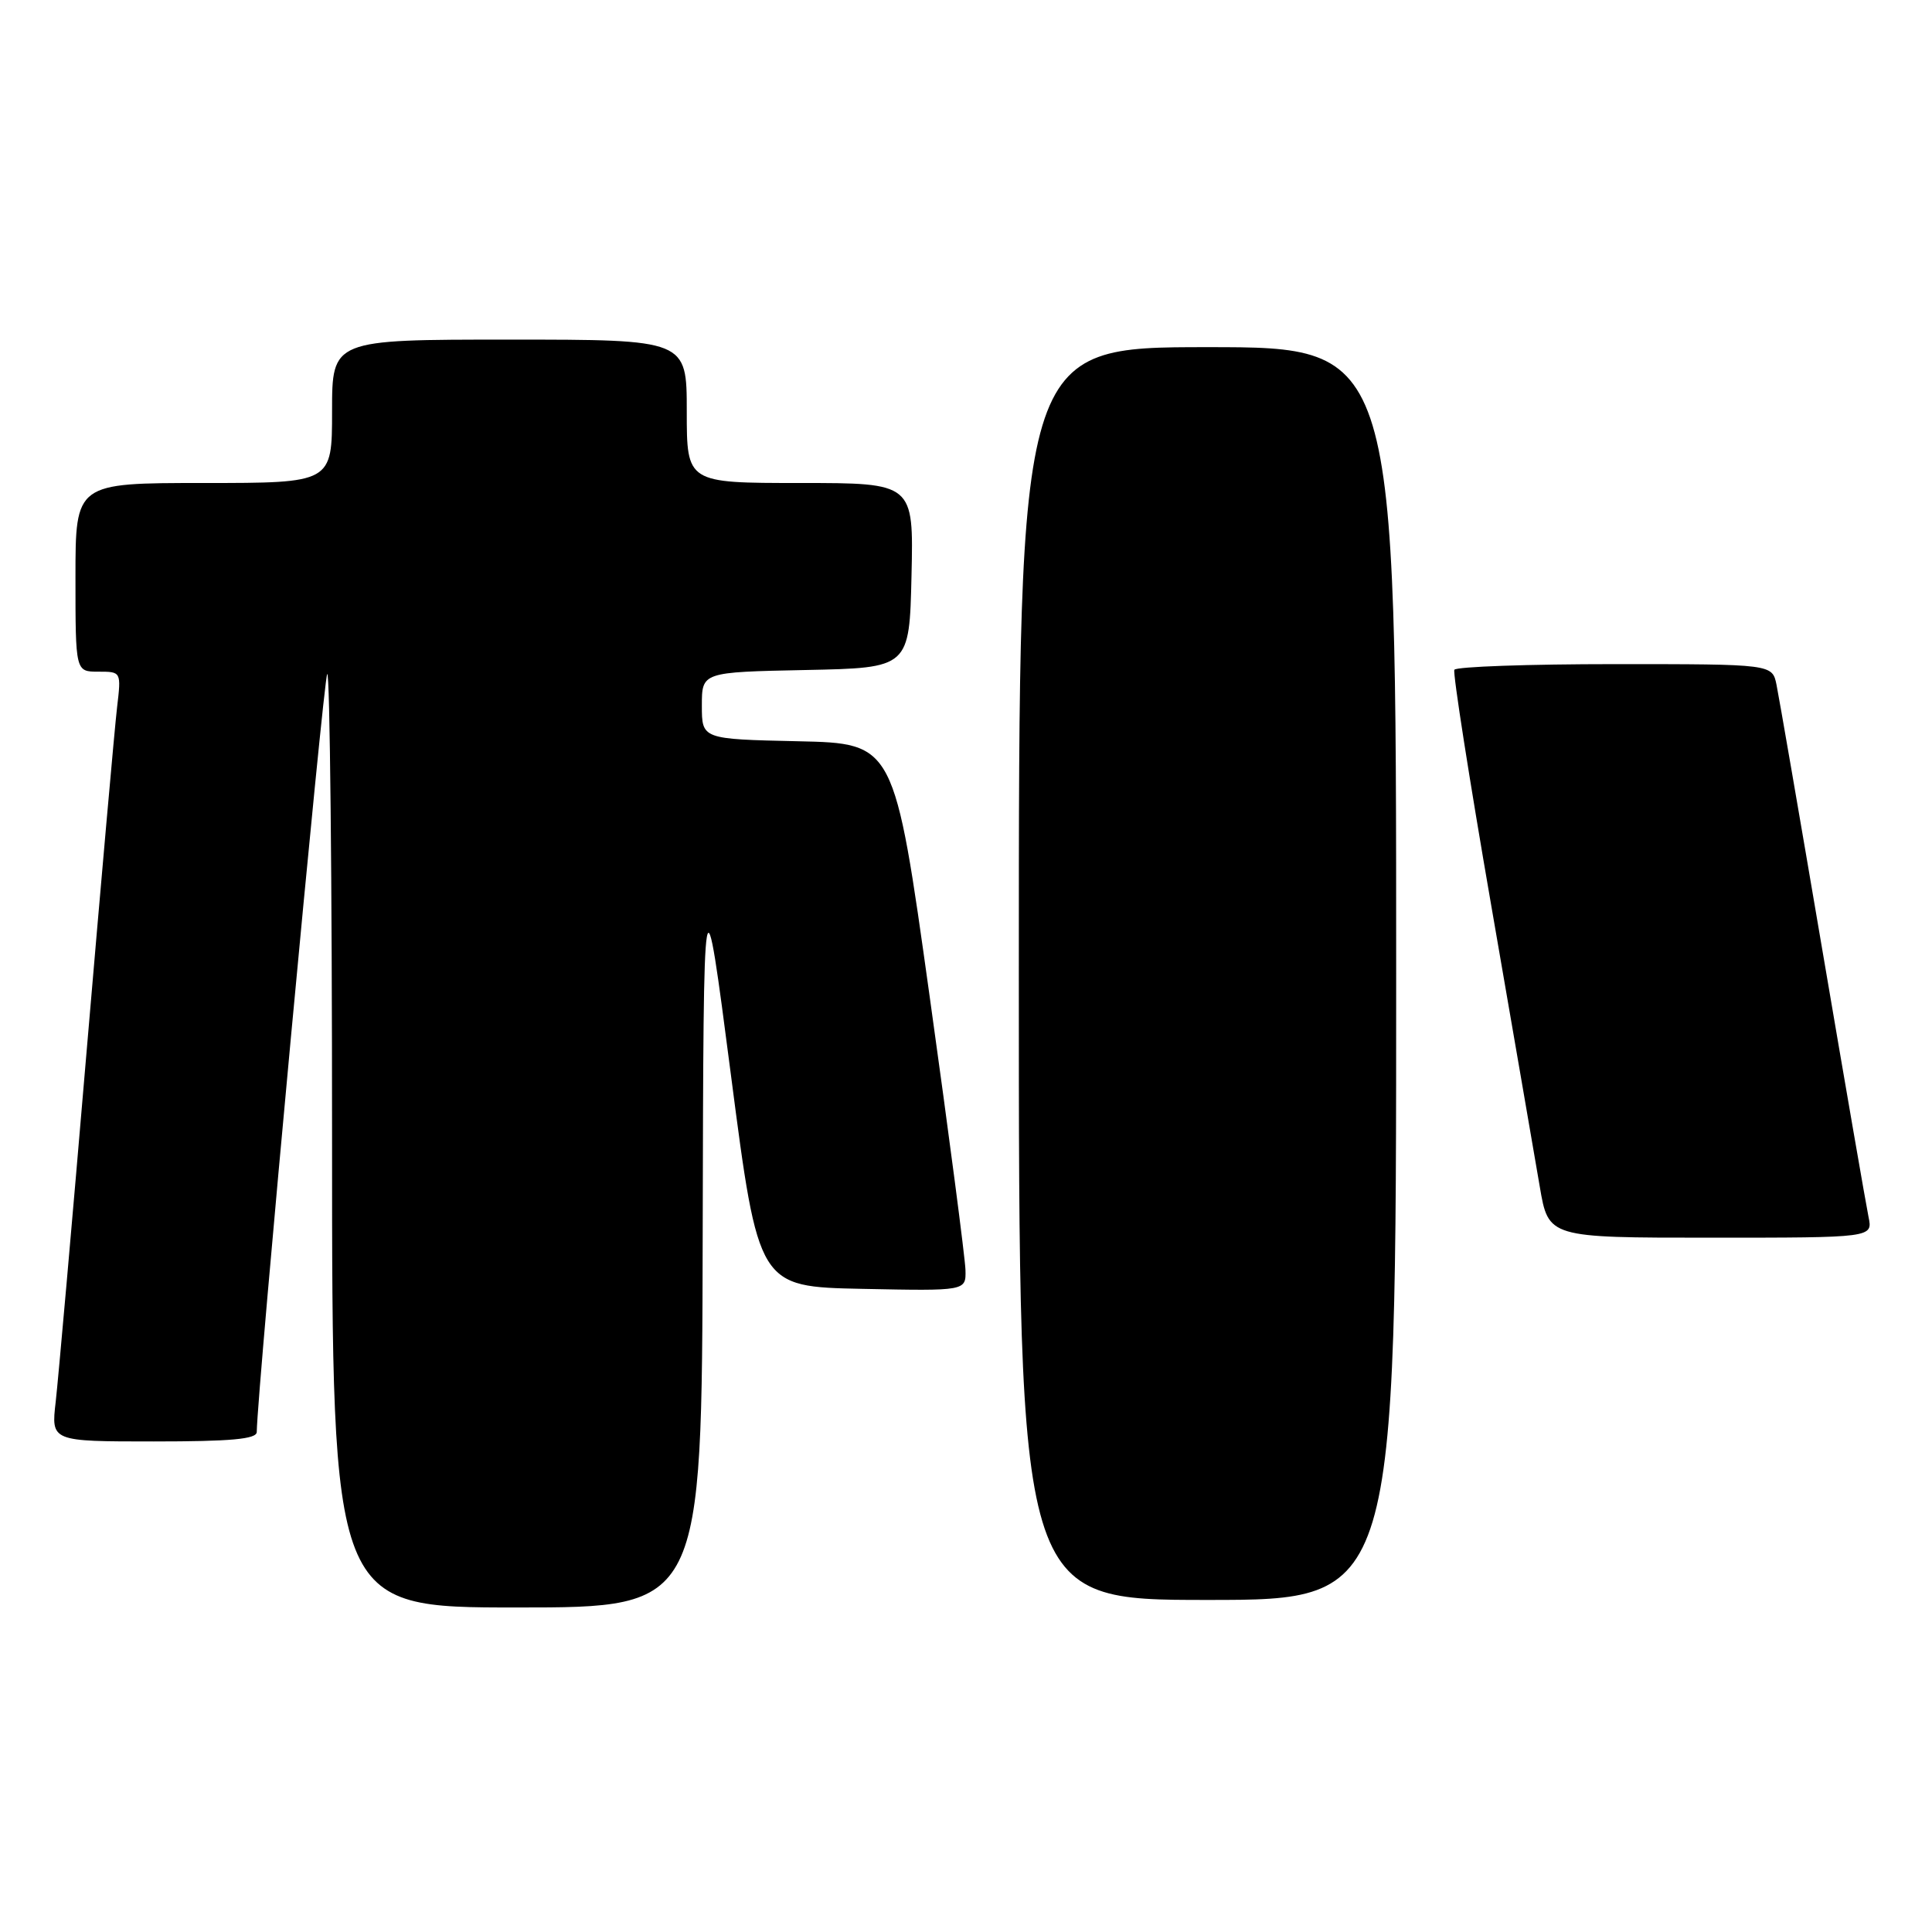 <?xml version="1.0" encoding="UTF-8" standalone="no"?>
<!DOCTYPE svg PUBLIC "-//W3C//DTD SVG 1.1//EN" "http://www.w3.org/Graphics/SVG/1.1/DTD/svg11.dtd" >
<svg xmlns="http://www.w3.org/2000/svg" xmlns:xlink="http://www.w3.org/1999/xlink" version="1.1" viewBox="0 0 256 256">
 <g >
 <path fill="currentColor"
d=" M 93.11 163.75 C 93.22 114.50 93.22 114.50 96.86 142.50 C 100.50 170.50 100.50 170.50 114.25 170.78 C 128.00 171.06 128.00 171.06 127.93 168.28 C 127.89 166.75 125.76 150.43 123.18 132.00 C 118.50 98.50 118.50 98.50 105.75 98.22 C 93.00 97.94 93.00 97.94 93.00 93.50 C 93.00 89.06 93.00 89.06 106.75 88.78 C 120.50 88.50 120.50 88.50 120.78 76.25 C 121.06 64.00 121.06 64.00 106.03 64.00 C 91.00 64.00 91.00 64.00 91.00 54.50 C 91.00 45.00 91.00 45.00 67.50 45.00 C 44.00 45.00 44.00 45.00 44.00 54.50 C 44.00 64.00 44.00 64.00 27.00 64.00 C 10.00 64.00 10.00 64.00 10.00 76.50 C 10.00 89.00 10.00 89.00 13.03 89.00 C 16.07 89.00 16.07 89.00 15.51 93.75 C 15.20 96.36 13.38 116.95 11.46 139.50 C 9.55 162.05 7.71 182.86 7.38 185.75 C 6.77 191.00 6.77 191.00 20.38 191.00 C 30.60 191.00 34.01 190.69 34.02 189.75 C 34.11 183.95 42.87 89.80 43.36 89.31 C 43.71 88.95 44.00 116.64 44.00 150.83 C 44.00 213.00 44.00 213.00 68.50 213.00 C 93.00 213.00 93.00 213.00 93.11 163.75 Z  M 185.00 129.00 C 185.00 46.00 185.00 46.00 160.00 46.00 C 135.00 46.00 135.00 46.00 135.00 129.00 C 135.00 212.00 135.00 212.00 160.00 212.00 C 185.00 212.00 185.00 212.00 185.00 129.00 Z  M 247.59 161.25 C 247.28 159.74 244.53 143.88 241.49 126.00 C 238.45 108.12 235.71 92.26 235.40 90.75 C 234.84 88.00 234.84 88.00 213.98 88.00 C 202.51 88.00 192.94 88.34 192.71 88.75 C 192.49 89.16 194.69 103.22 197.60 120.00 C 200.50 136.78 203.40 153.54 204.03 157.25 C 205.18 164.00 205.18 164.00 226.67 164.00 C 248.16 164.00 248.16 164.00 247.59 161.25 Z "/>
</g>
</svg>